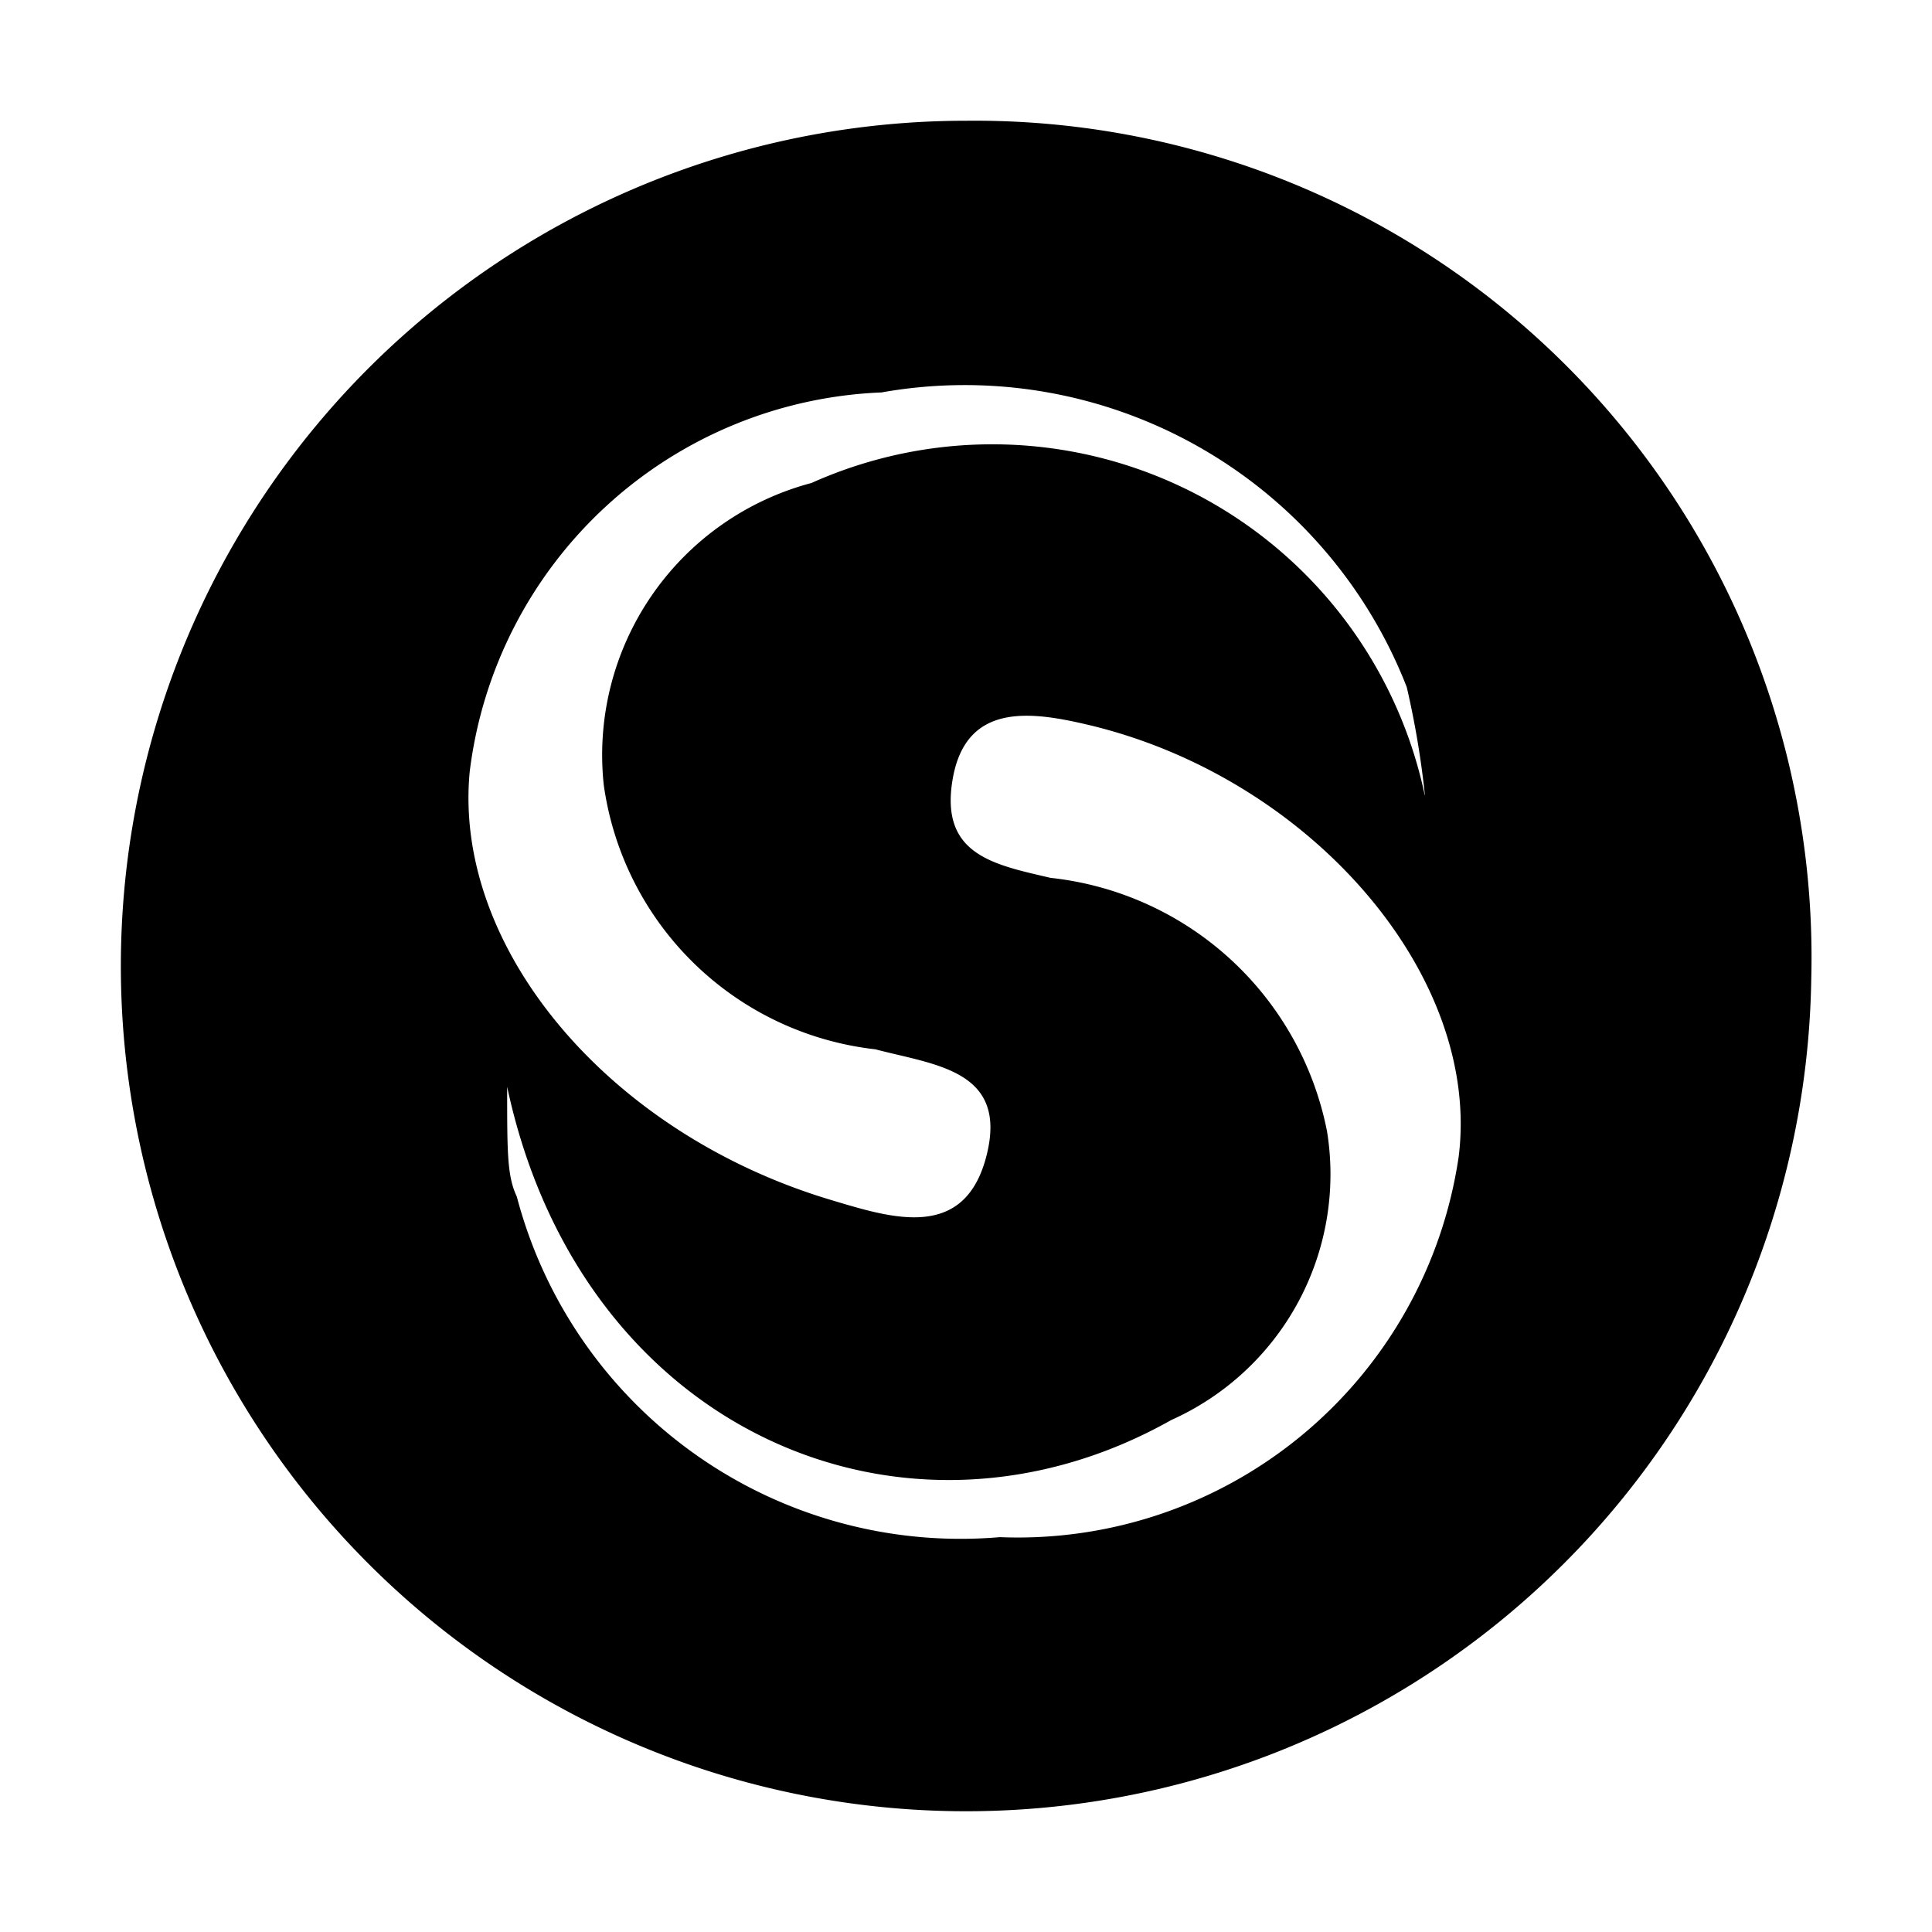 <svg xmlns="http://www.w3.org/2000/svg" viewBox="0 0 16 16"><title>skyfire</title><path d="M8,1a6.93,6.93,0,0,1,7,7.11A7,7,0,1,1,8,1ZM4.2,9c0,.55,0,.74.08.91a3.8,3.8,0,0,0,4,2.82,3.69,3.69,0,0,0,3.8-3.15C12.27,8.07,10.84,6.43,9,6c-.47-.11-1-.18-1.11.45s.34.71.81.82a2.62,2.62,0,0,1,2.29,2.1A2.23,2.23,0,0,1,9.7,11.76C7.5,13,4.81,11.86,4.2,9Zm7.6-2.42a7.39,7.39,0,0,0-.15-.89A3.93,3.93,0,0,0,7.3,3.25,3.58,3.58,0,0,0,3.89,6.39c-.14,1.46,1.15,3,3,3.55.5.15,1.1.34,1.28-.37s-.43-.75-.92-.88A2.56,2.56,0,0,1,5,6.5,2.33,2.33,0,0,1,6.72,4,3.66,3.66,0,0,1,11.8,6.59Z"/></svg>